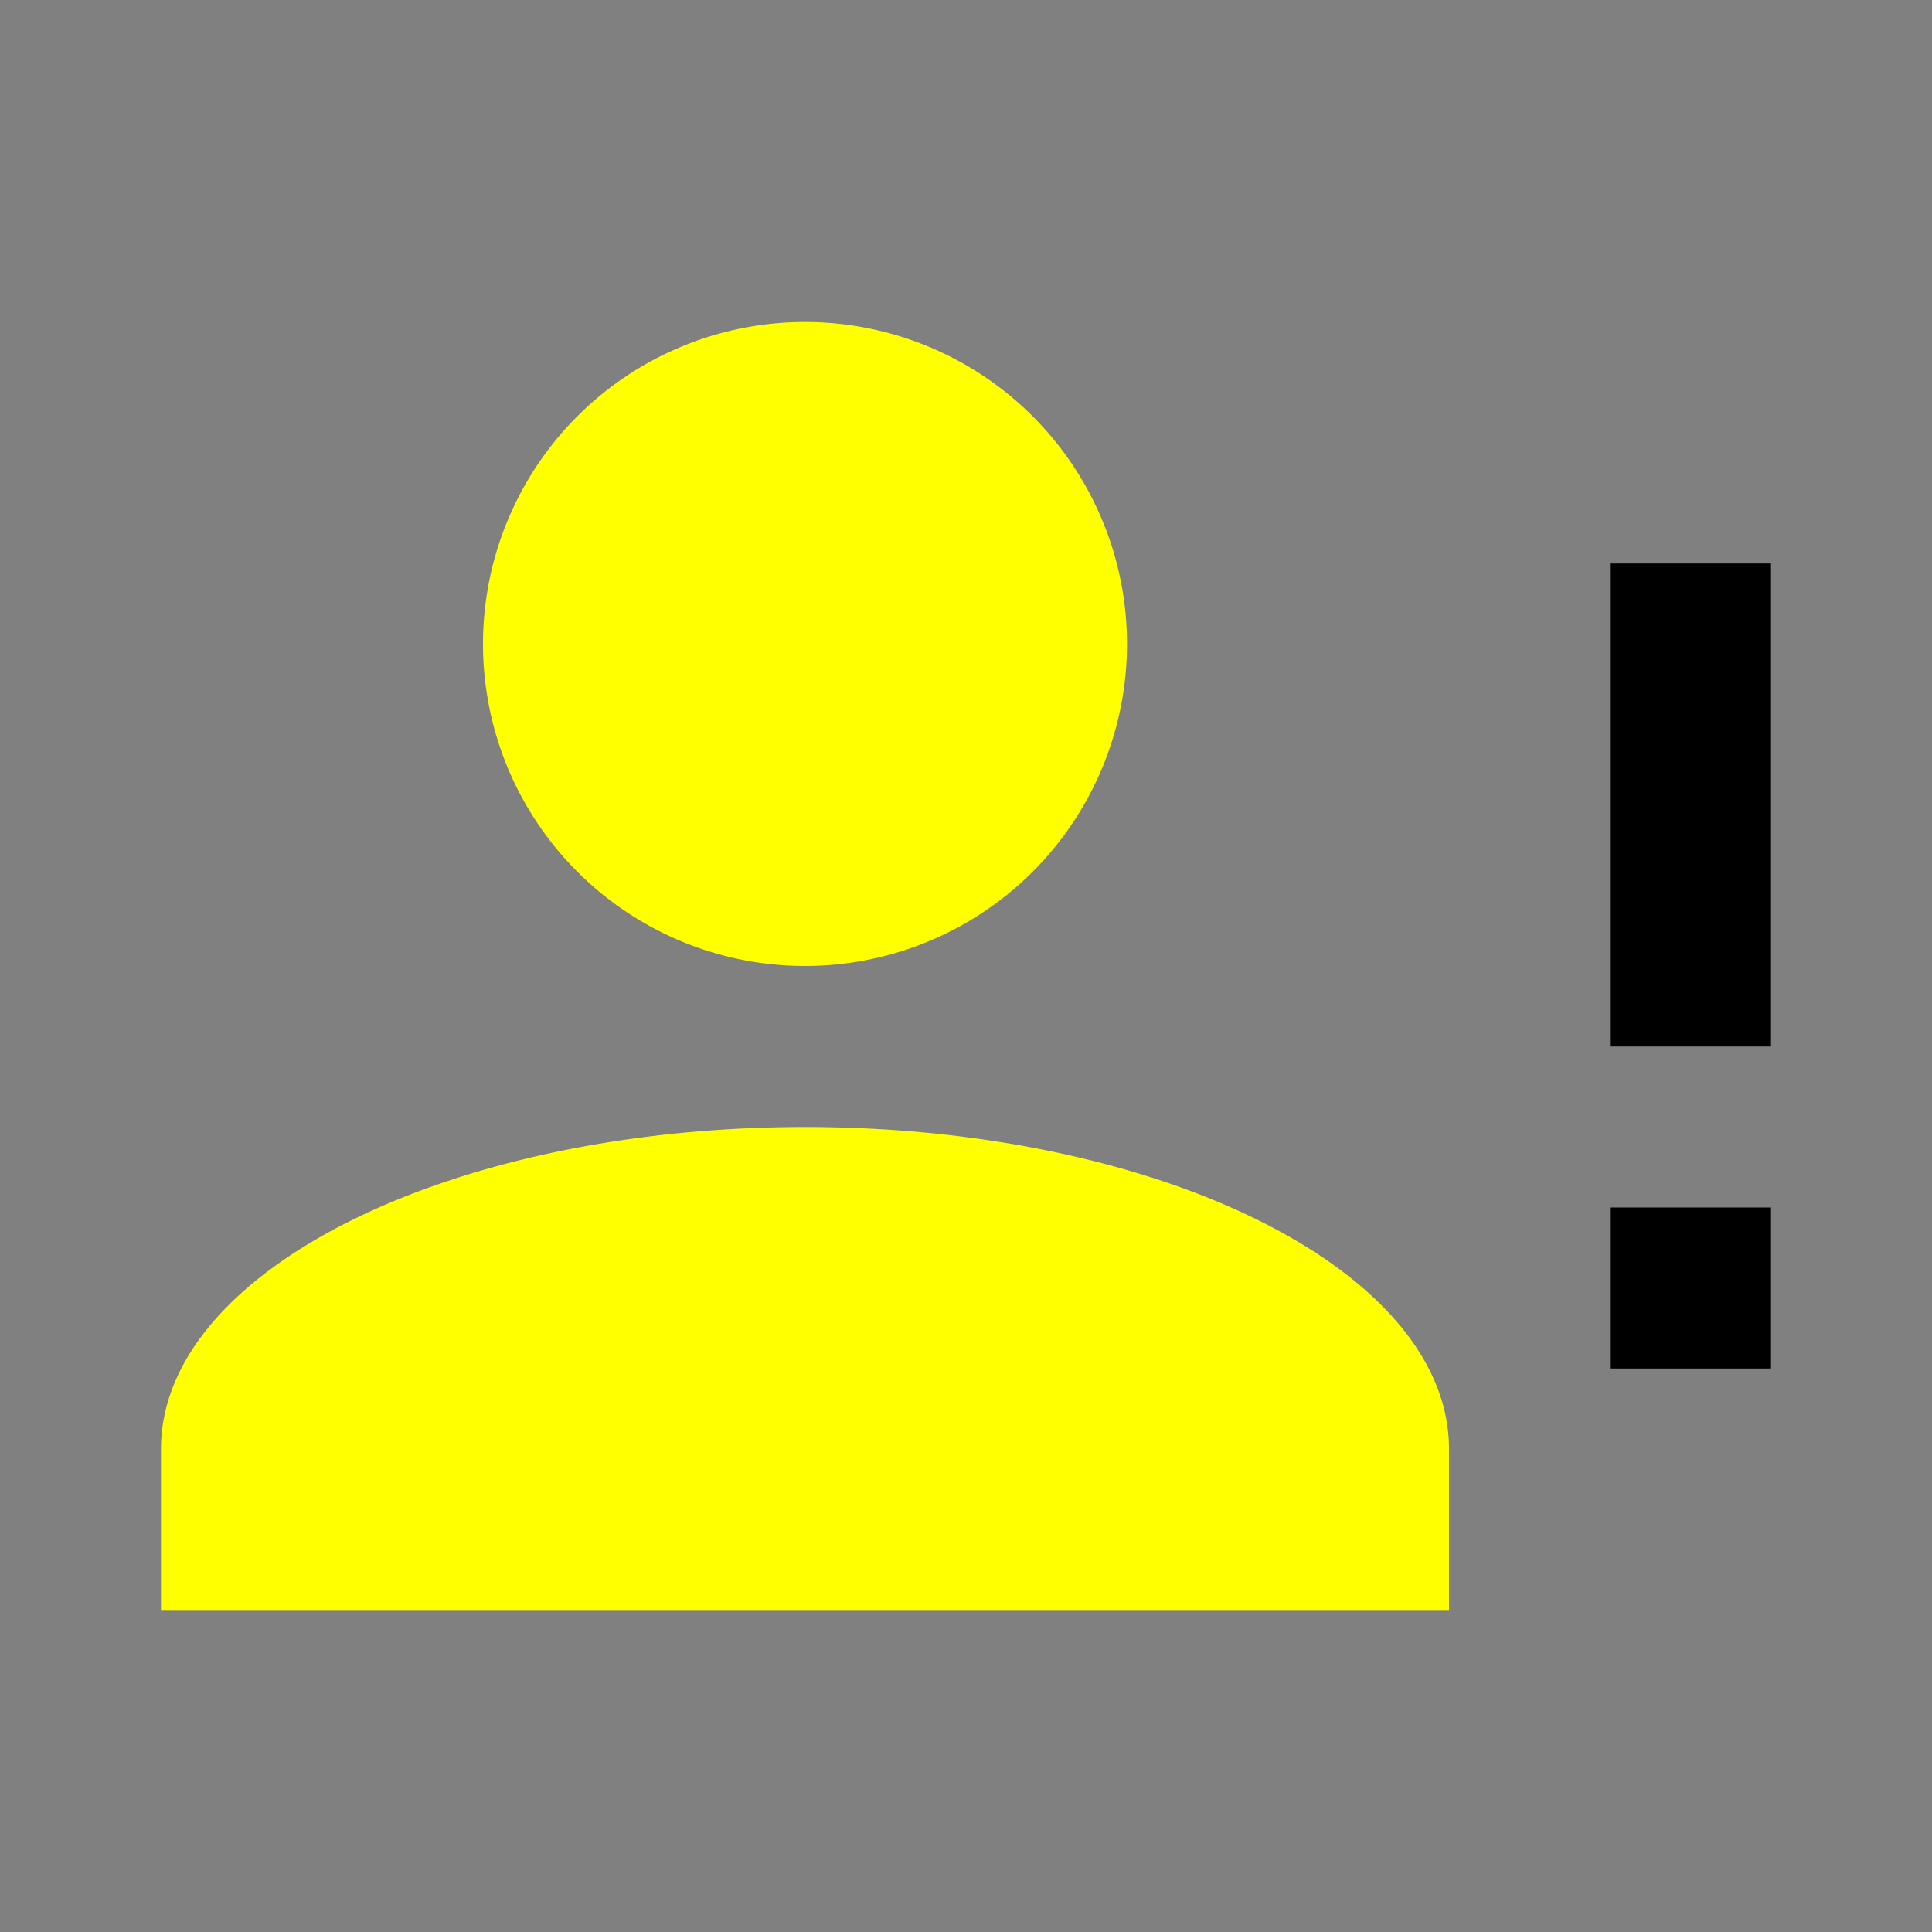 <?xml version="1.0" encoding="UTF-8" standalone="no"?>
<svg
   id="mdi-account-alert"
   viewBox="0 0 24 24"
   version="1.1"
   sodipodi:docname="account-alert-yellow.svg"
   inkscape:version="1.4 (e7c3feb1, 2024-10-09)"
   xmlns:inkscape="http://www.inkscape.org/namespaces/inkscape"
   xmlns:sodipodi="http://sodipodi.sourceforge.net/DTD/sodipodi-0.dtd"
   xmlns="http://www.w3.org/2000/svg"
   xmlns:svg="http://www.w3.org/2000/svg">
  <rect x="0" y="0" width="24" height="24" fill="#808080" stroke="none"/>
  <defs
     id="defs1" />
  <sodipodi:namedview
     id="namedview1"
     pagecolor="#ffffff"
     bordercolor="#000000"
     borderopacity="0.25"
     inkscape:showpageshadow="2"
     inkscape:pageopacity="0.0"
     inkscape:pagecheckerboard="0"
     inkscape:deskcolor="#d1d1d1"
     inkscape:zoom="2.16"
     inkscape:cx="12.037037"
     inkscape:cy="11.805556"
     inkscape:window-width="1344"
     inkscape:window-height="686"
     inkscape:window-x="0"
     inkscape:window-y="38"
     inkscape:window-maximized="0"
     inkscape:current-layer="mdi-account-alert" />
  <path
     id="path3"
     d="M 20,12 V 7 h 2 v 6 h -2 m 0,4 v -2 h 2 v 2 z" />
  <path
     id="path1"
     style="fill:#ffff00"
     d="m 10,4 a 4,4 0 0 1 4,4 4,4 0 0 1 -4,4 4,4 0 0 1 -4,-4 4,4 0 0 1 4,-4 m 0,10 c 4.42,0 8,1.79 8,4 v 2 H 2 v -2 c 0,-2.21 3.58,-4 8,-4" />
</svg>
